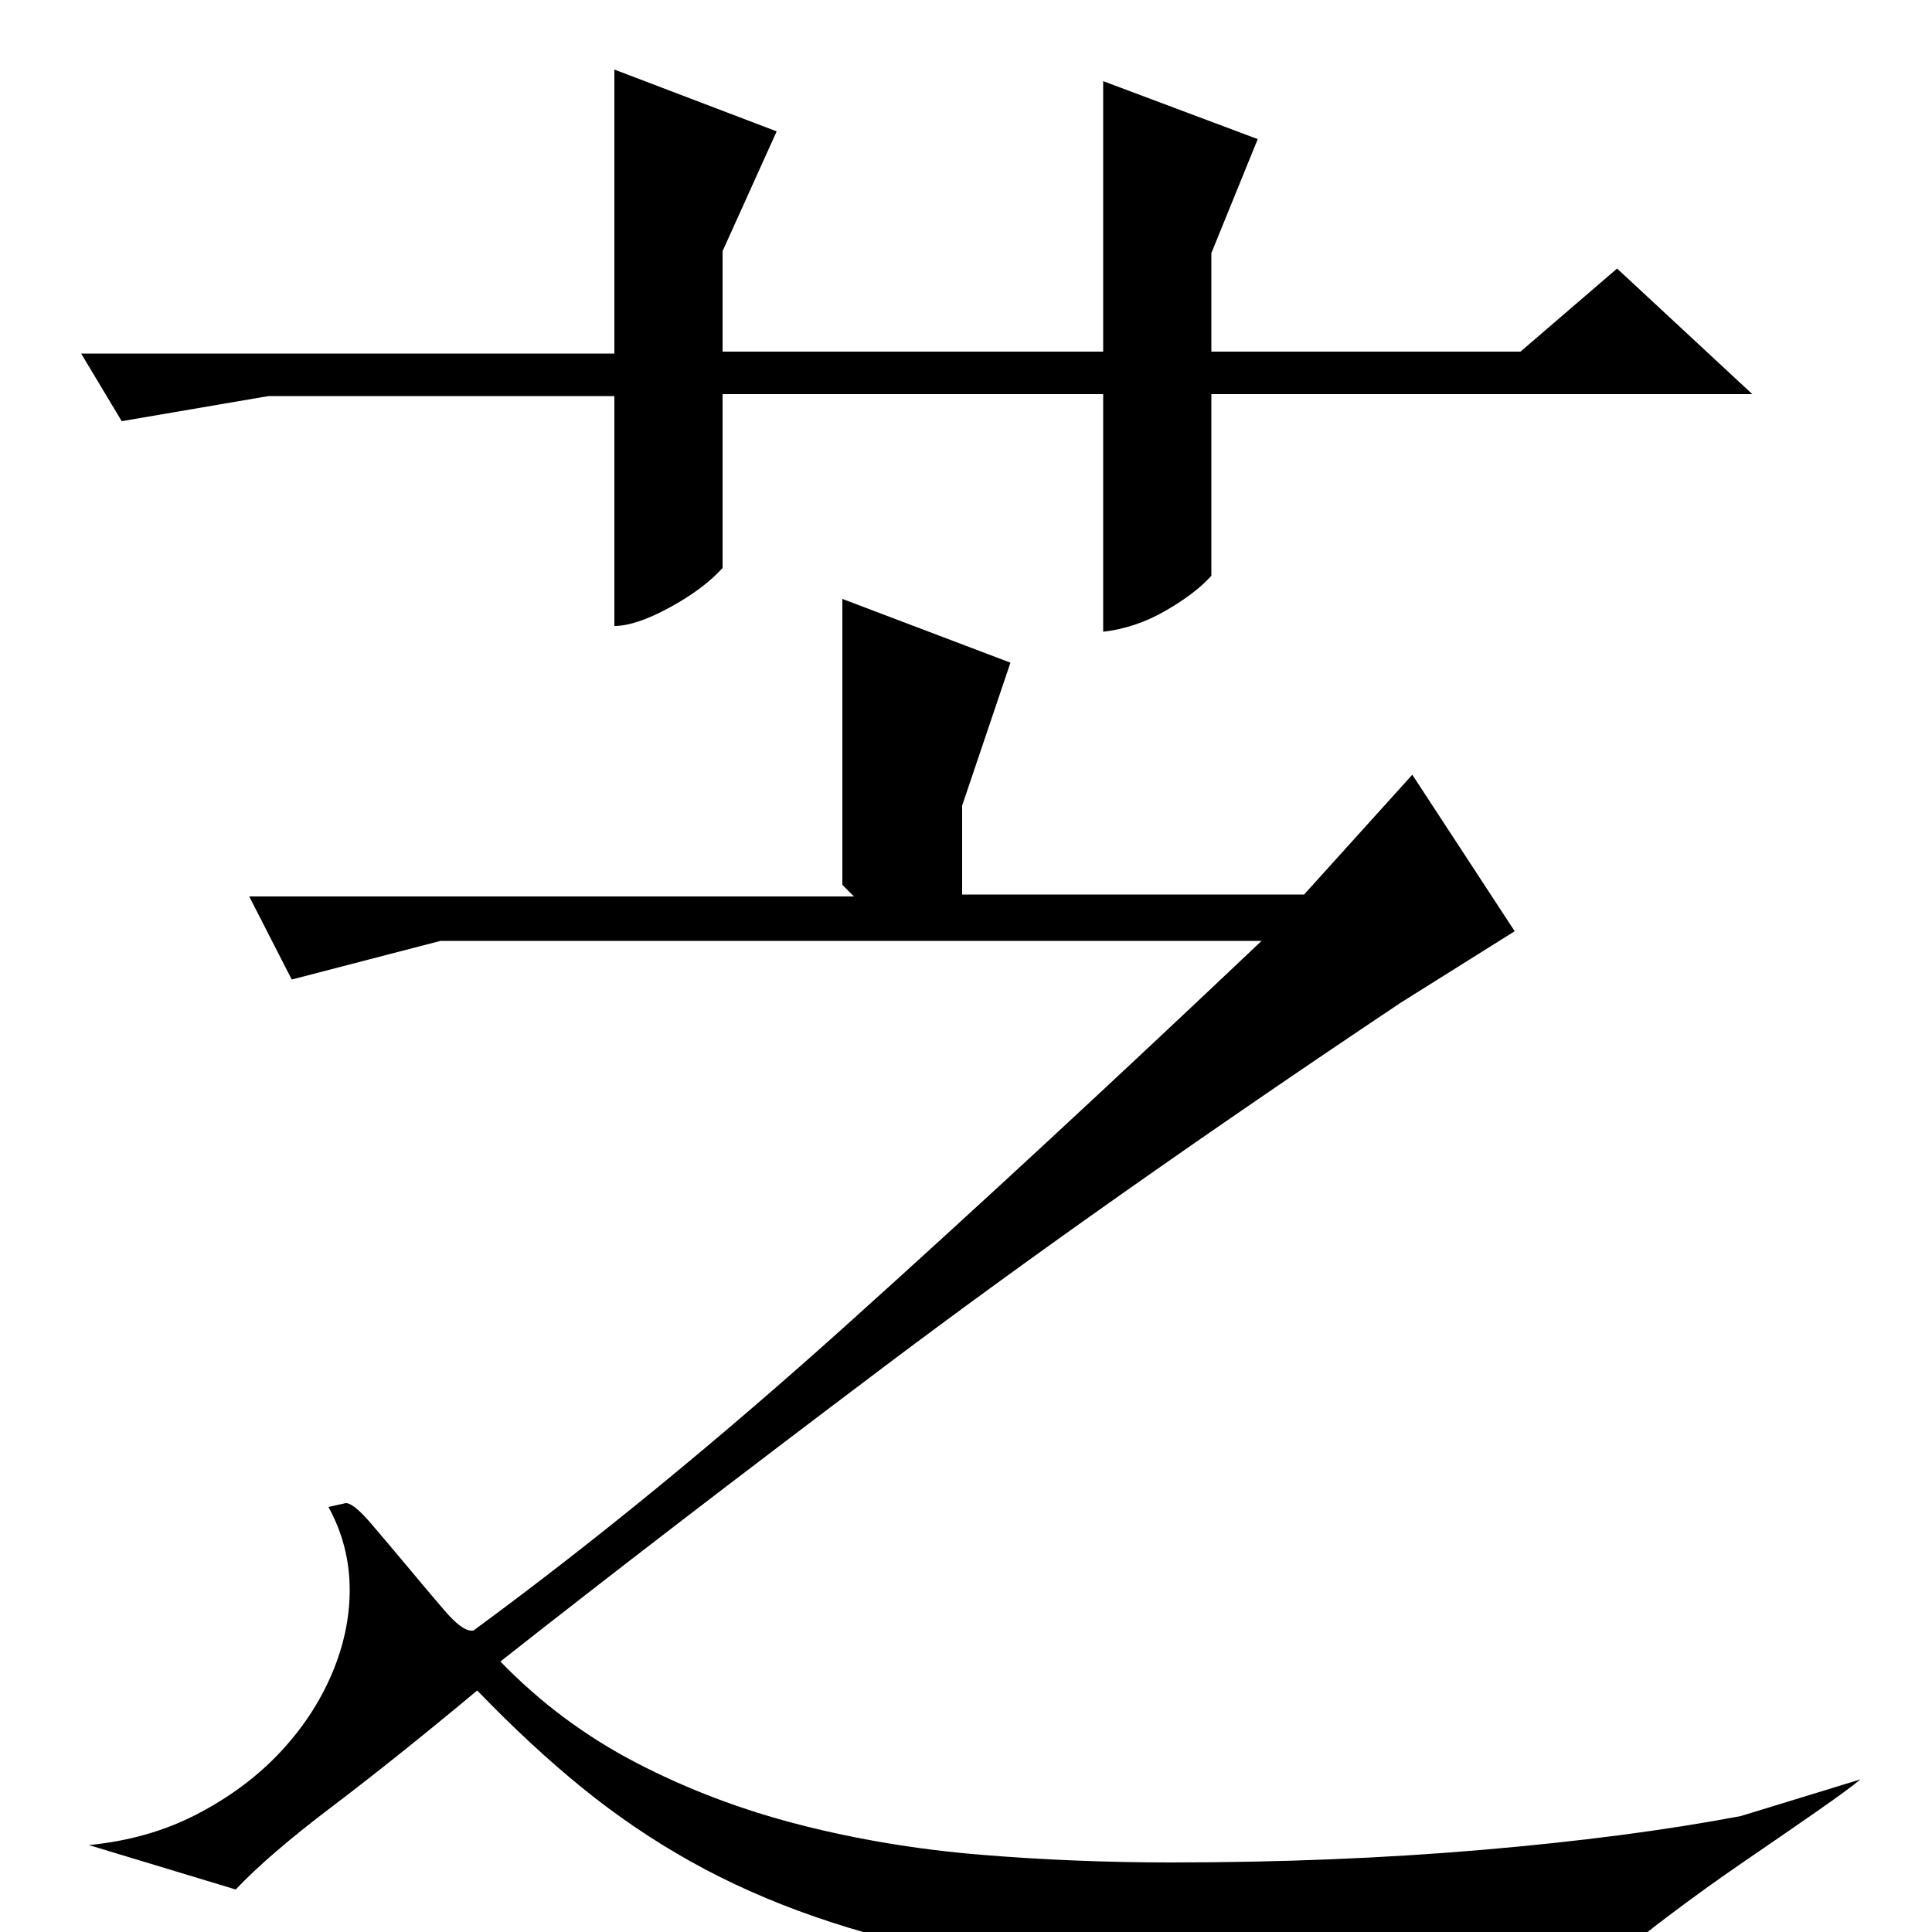 <?xml version="1.0" standalone="no"?>
<!DOCTYPE svg PUBLIC "-//W3C//DTD SVG 1.1//EN" "http://www.w3.org/Graphics/SVG/1.1/DTD/svg11.dtd" >
<svg xmlns="http://www.w3.org/2000/svg" xmlns:xlink="http://www.w3.org/1999/xlink" version="1.1" viewBox="0 -200 1000 1000">
  <g transform="matrix(1 0 0 -1 0 800)">
   <path fill="currentColor"
d="M731 599l53 -81l-59 -37q-154 -103 -267.5 -188.5t-198.5 -152.5q31 -32 70.5 -52.5t84.5 -32t93.5 -15.5t98.5 -4q85 0 161 6.5t134 17.5l62 19q-6 -5 -22.5 -16.5t-37 -25.5t-41 -29.5t-35.5 -29.5q-18 -1 -38.5 -1h-43.5q-54 0 -115 2.5t-130 7.5q-44 9 -78.5 21
t-64 28.5t-56 38t-54.5 50.5q-42 -35 -75 -60t-50 -43l-76 23q31 3 56 16t42.5 31.5t27 40.5t9.5 44q0 23 -11 43l9 2q4 0 13 -10.5t19 -22.5t19 -22.5t14 -10.5h1q94 69 193.5 158.5t214.5 198.5h-425l-77 -20l-22 43h313l-6 6v148l87 -33l-25 -74v-46h177zM571 796h-197
v-90q-10 -11 -27.5 -20.5t-28.5 -9.5v119h-179l-76 -13l-21 35h276v147l84 -32l-28 -62v-52h197v140l80 -30l-24 -59v-51h160l50 43l70 -65h-280v-94q-8 -9 -23.5 -18t-32.5 -11v123z" />
  </g>

</svg>
